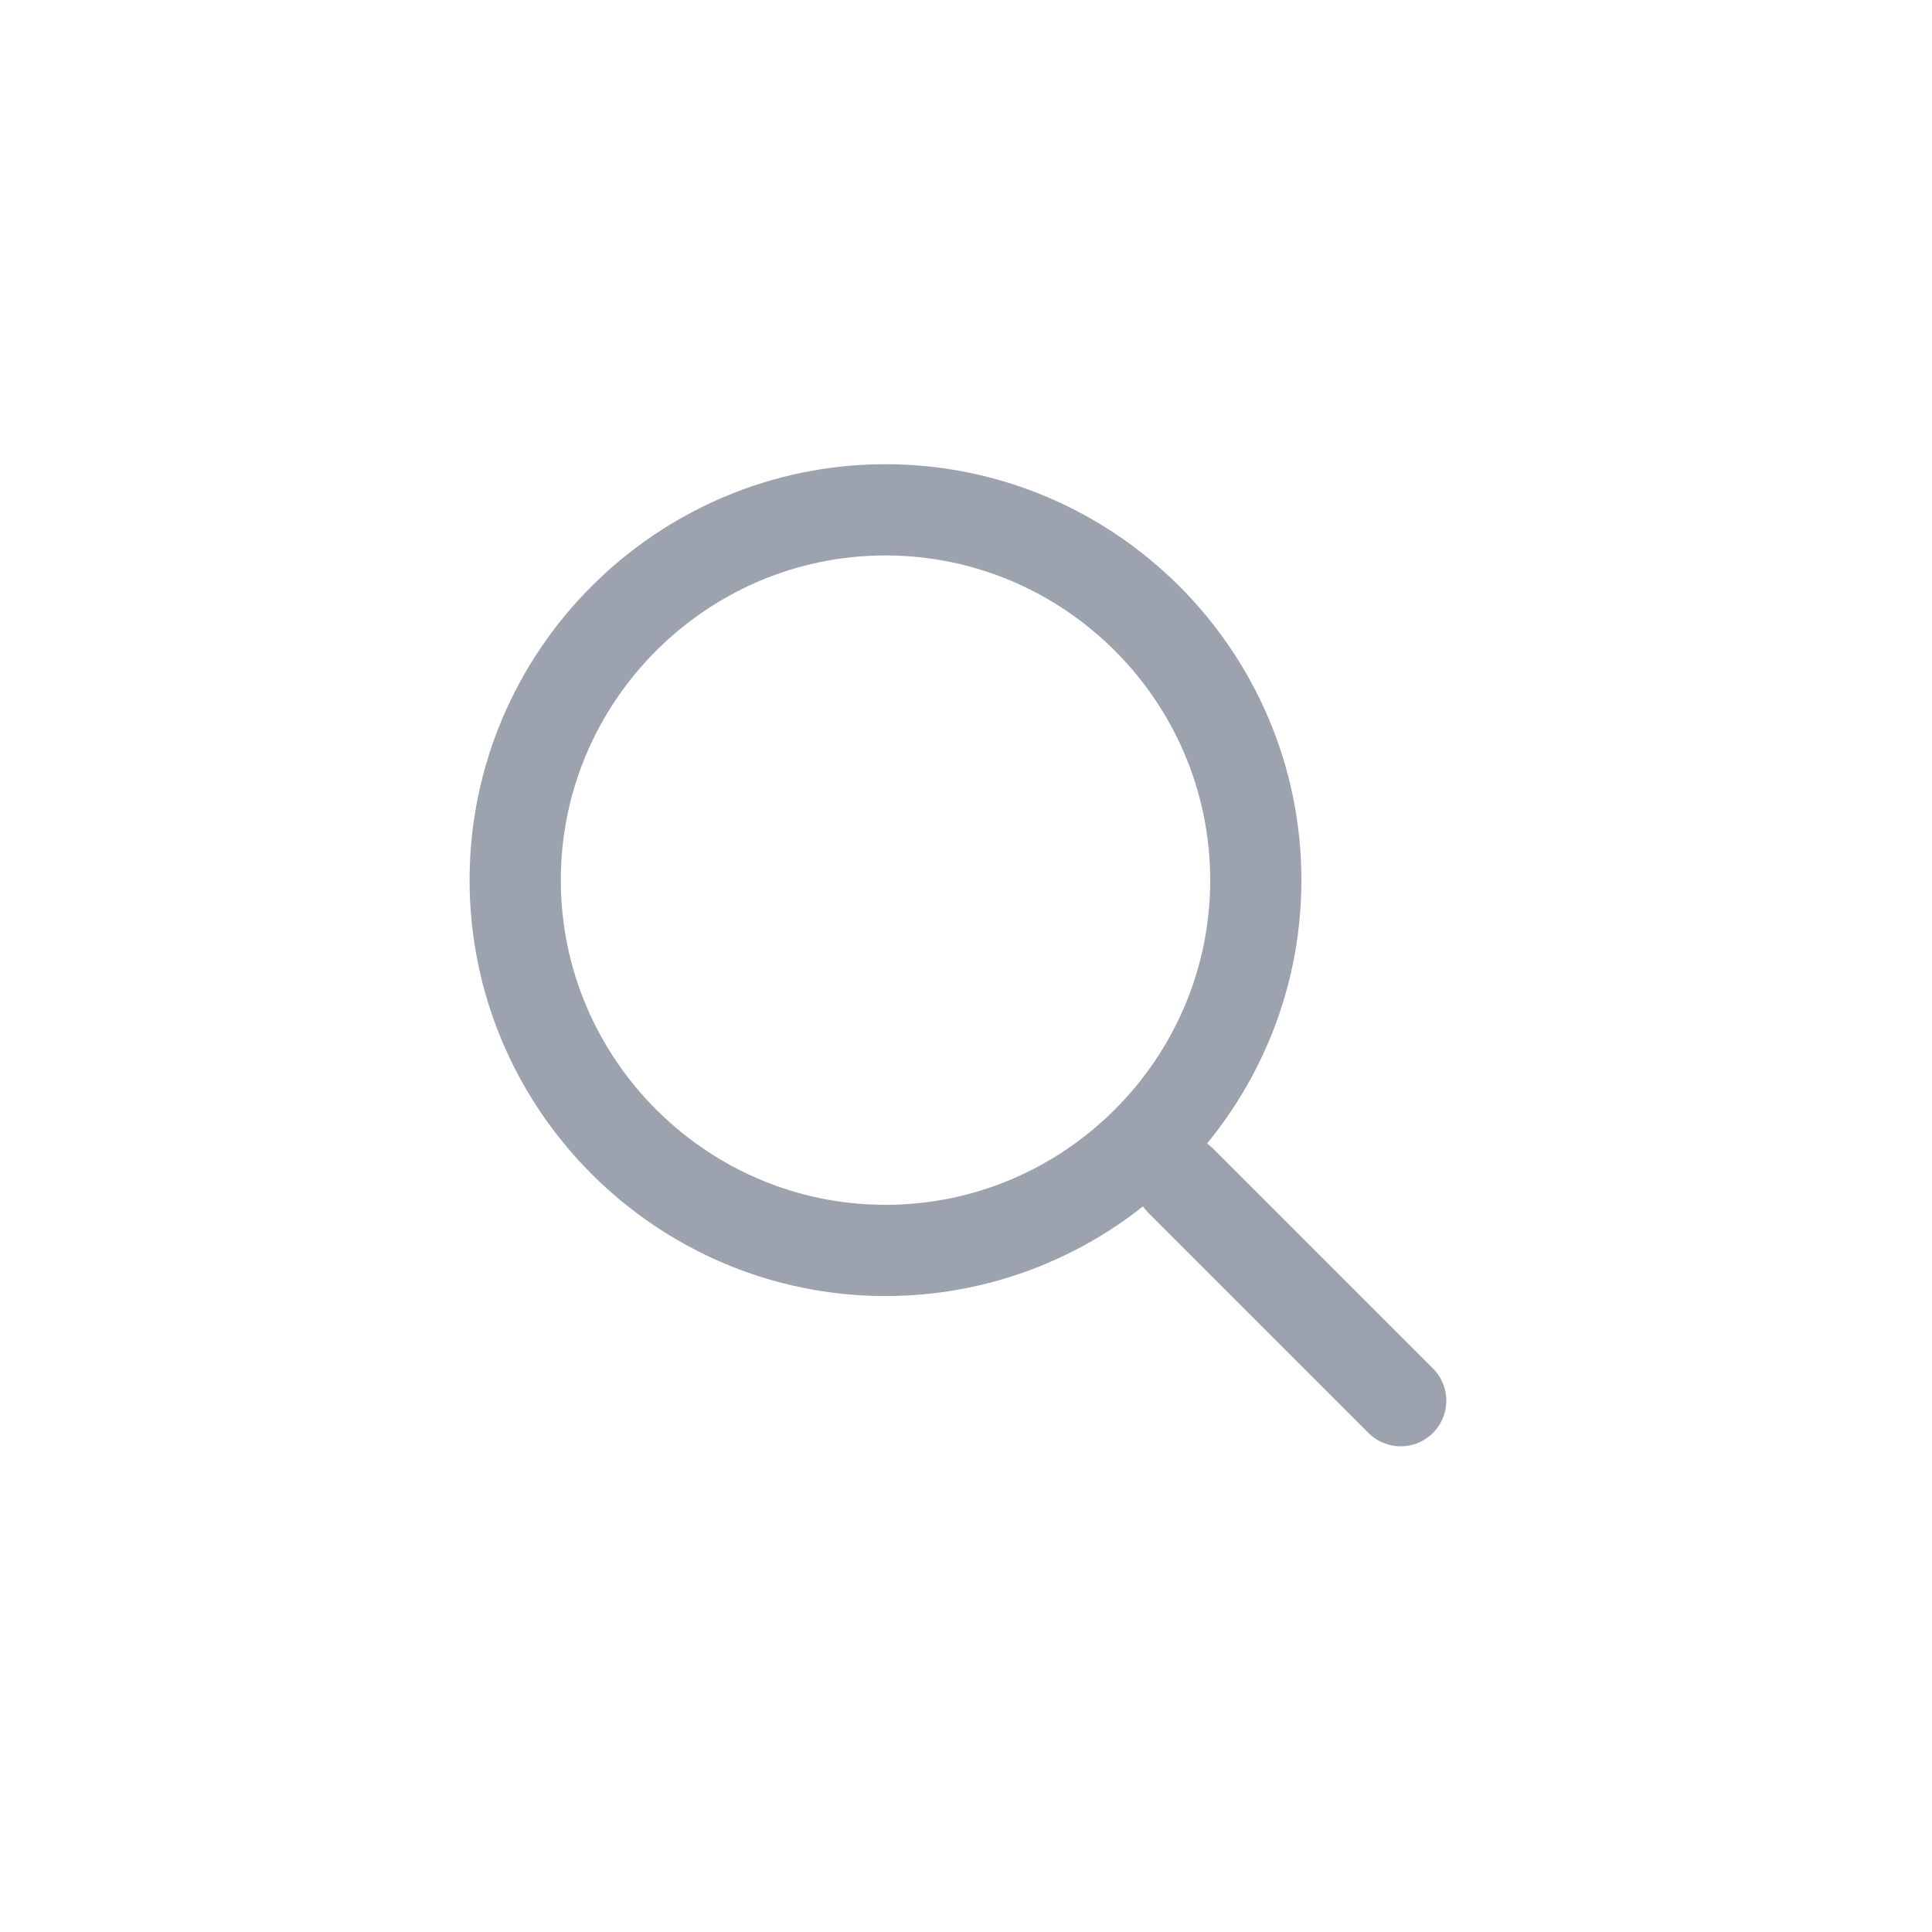 <?xml version="1.0" encoding="utf-8"?>
<!-- Generator: Adobe Illustrator 26.0.3, SVG Export Plug-In . SVG Version: 6.00 Build 0)  -->
<svg version="1.1" id="Layer_1" xmlns="http://www.w3.org/2000/svg" xmlns:xlink="http://www.w3.org/1999/xlink" x="0px" y="0px"
	 viewBox="0 0 36 36" style="enable-background:new 0 0 36 36;" xml:space="preserve">
<style type="text/css">
	.st0{fill:none;}
	.st1{fill:none;stroke:#9CA3AF;stroke-width:1.7;stroke-linecap:round;}
</style>
<g>
	<path class="st0" d="M0,0h36v36H0V0z"/>
	<g>
		<path class="st1" d="M26.1,26.1L22,22 M16.5,23.3c3.8,0,6.9-3.1,6.9-6.9s-3.1-6.9-6.9-6.9s-6.9,3.1-6.9,6.9S12.7,23.3,16.5,23.3z"
			/>
	</g>
</g>
</svg>
